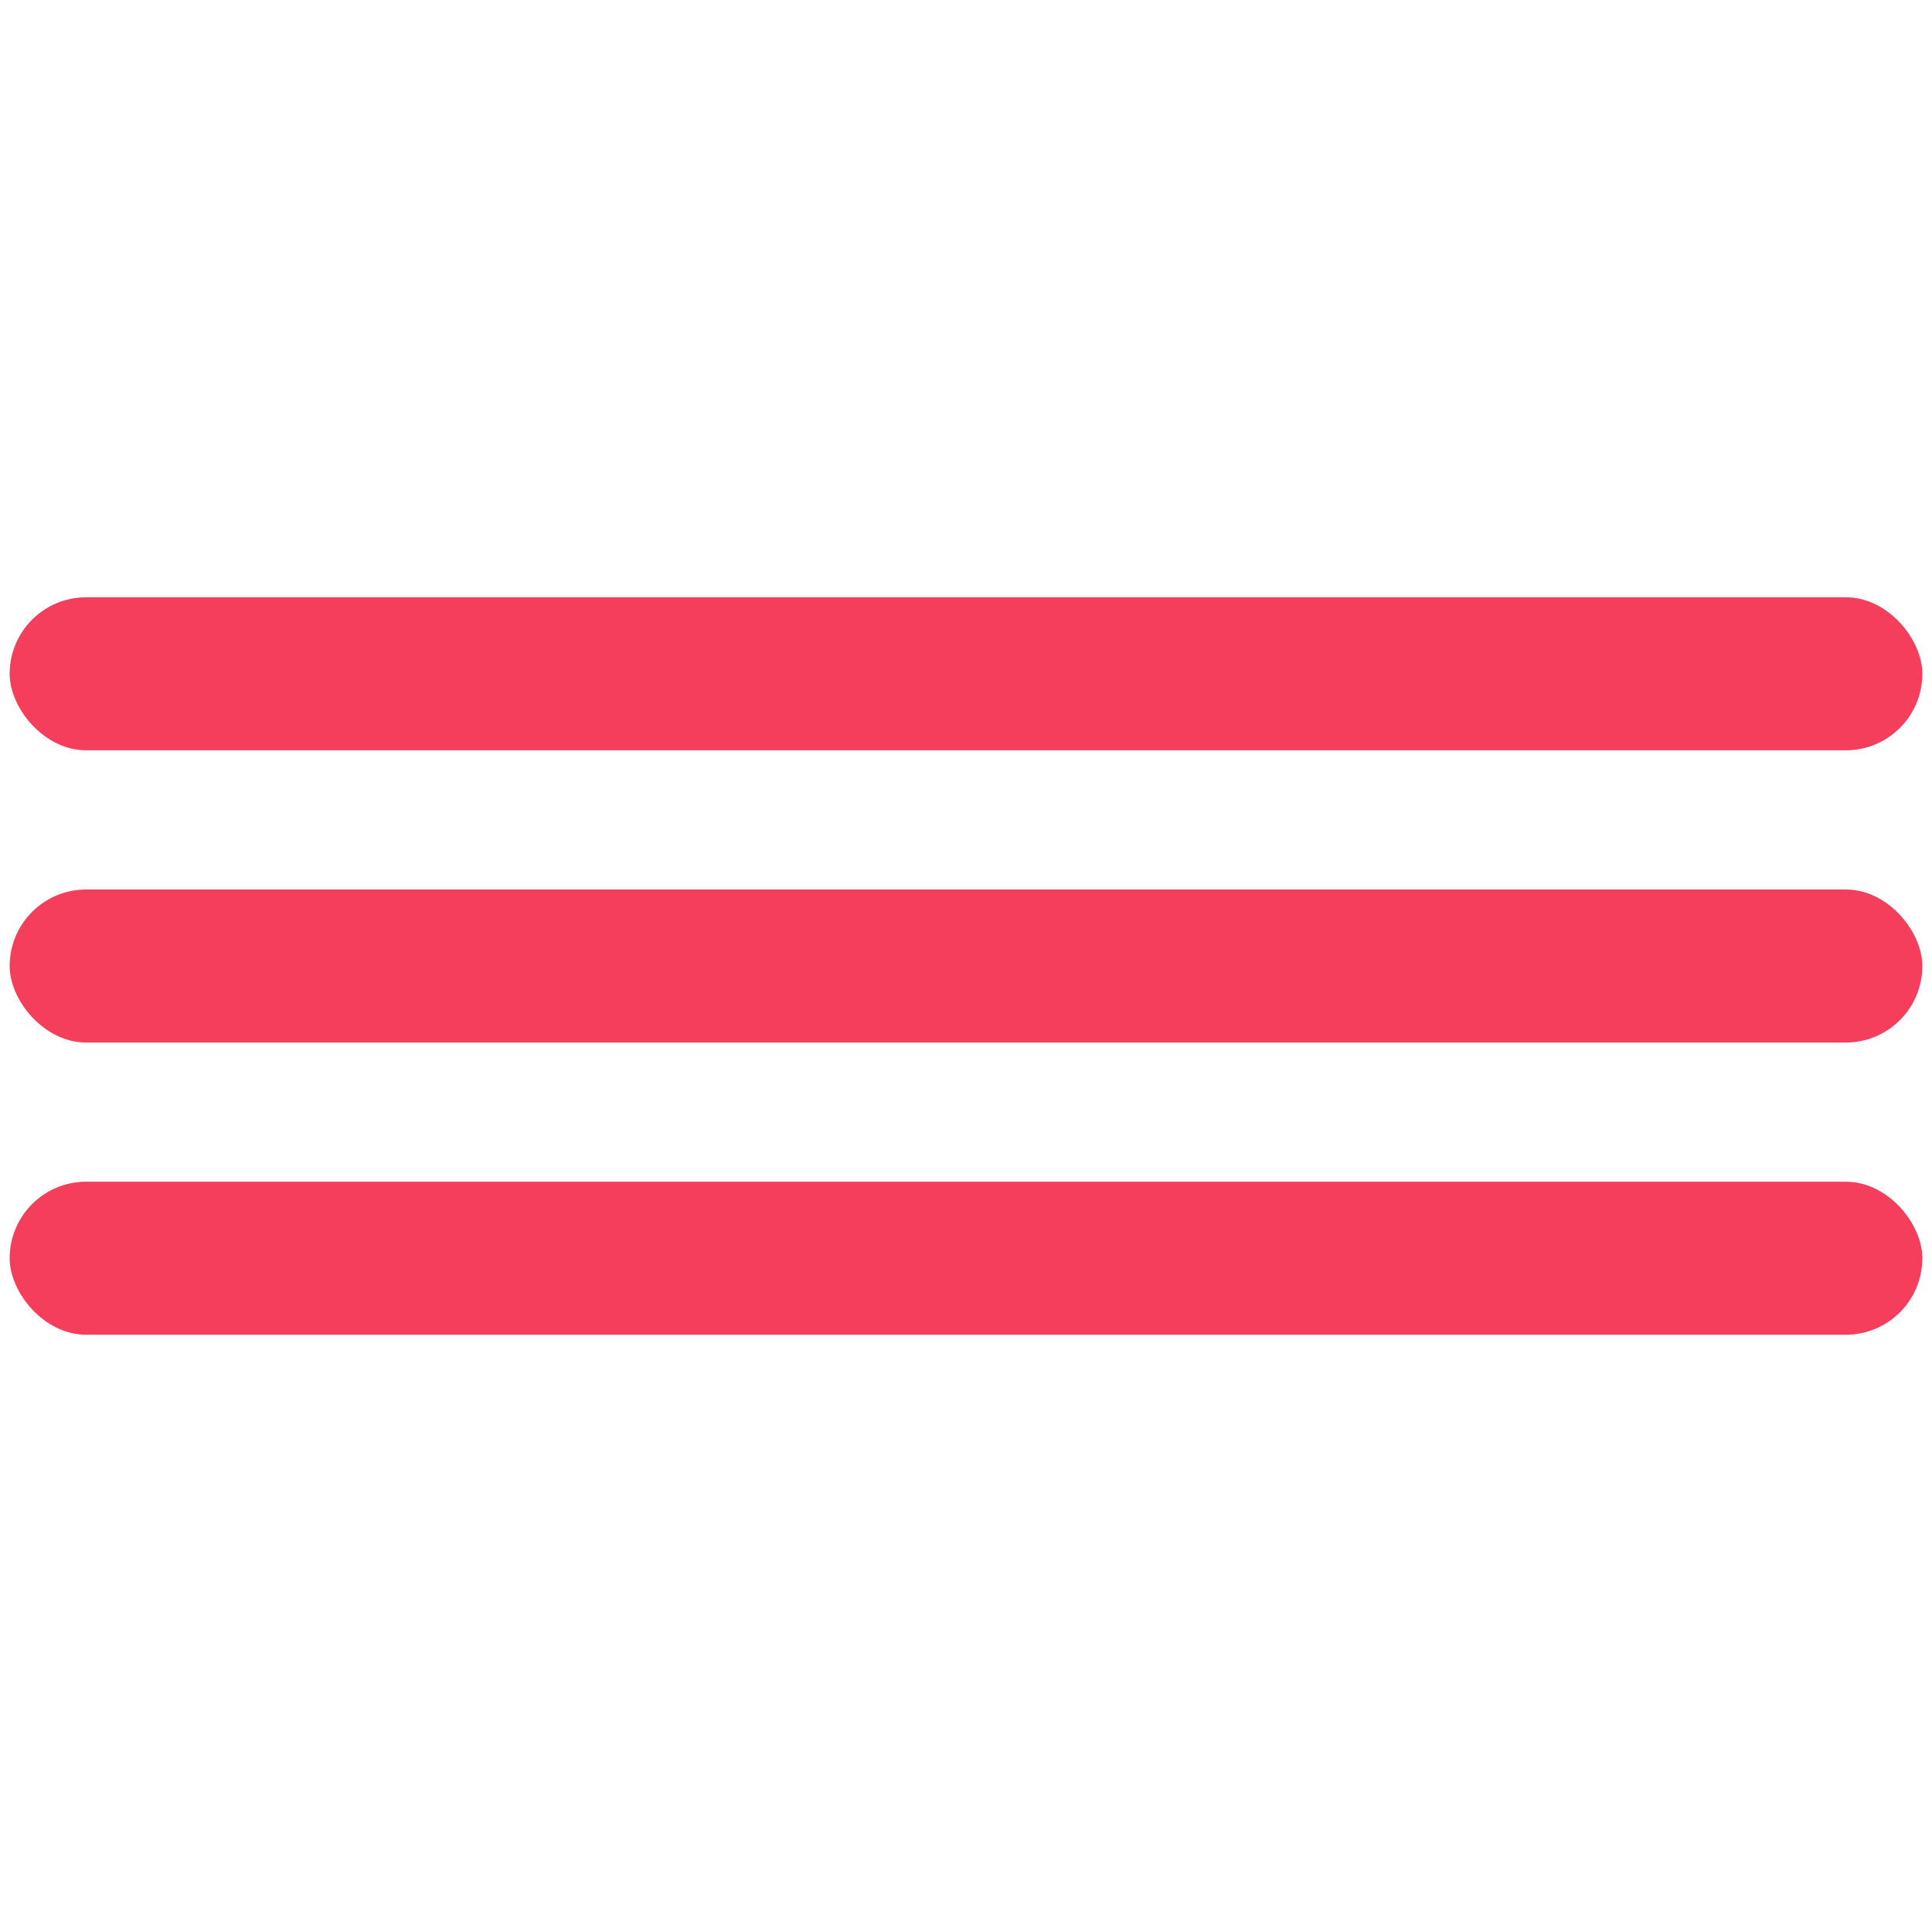 <svg id="Layer_1" data-name="Layer 1" xmlns="http://www.w3.org/2000/svg" viewBox="0 0 200 200"><defs><style>.cls-1{fill:#f53e5b;}</style></defs><title>semi_icon</title><rect class="cls-1" x="1" y="61.83" width="198" height="15.84" rx="7.92"/><rect class="cls-1" x="1" y="122.33" width="198" height="15.84" rx="7.92"/><rect class="cls-1" x="1" y="92.08" width="198" height="15.84" rx="7.92"/></svg>